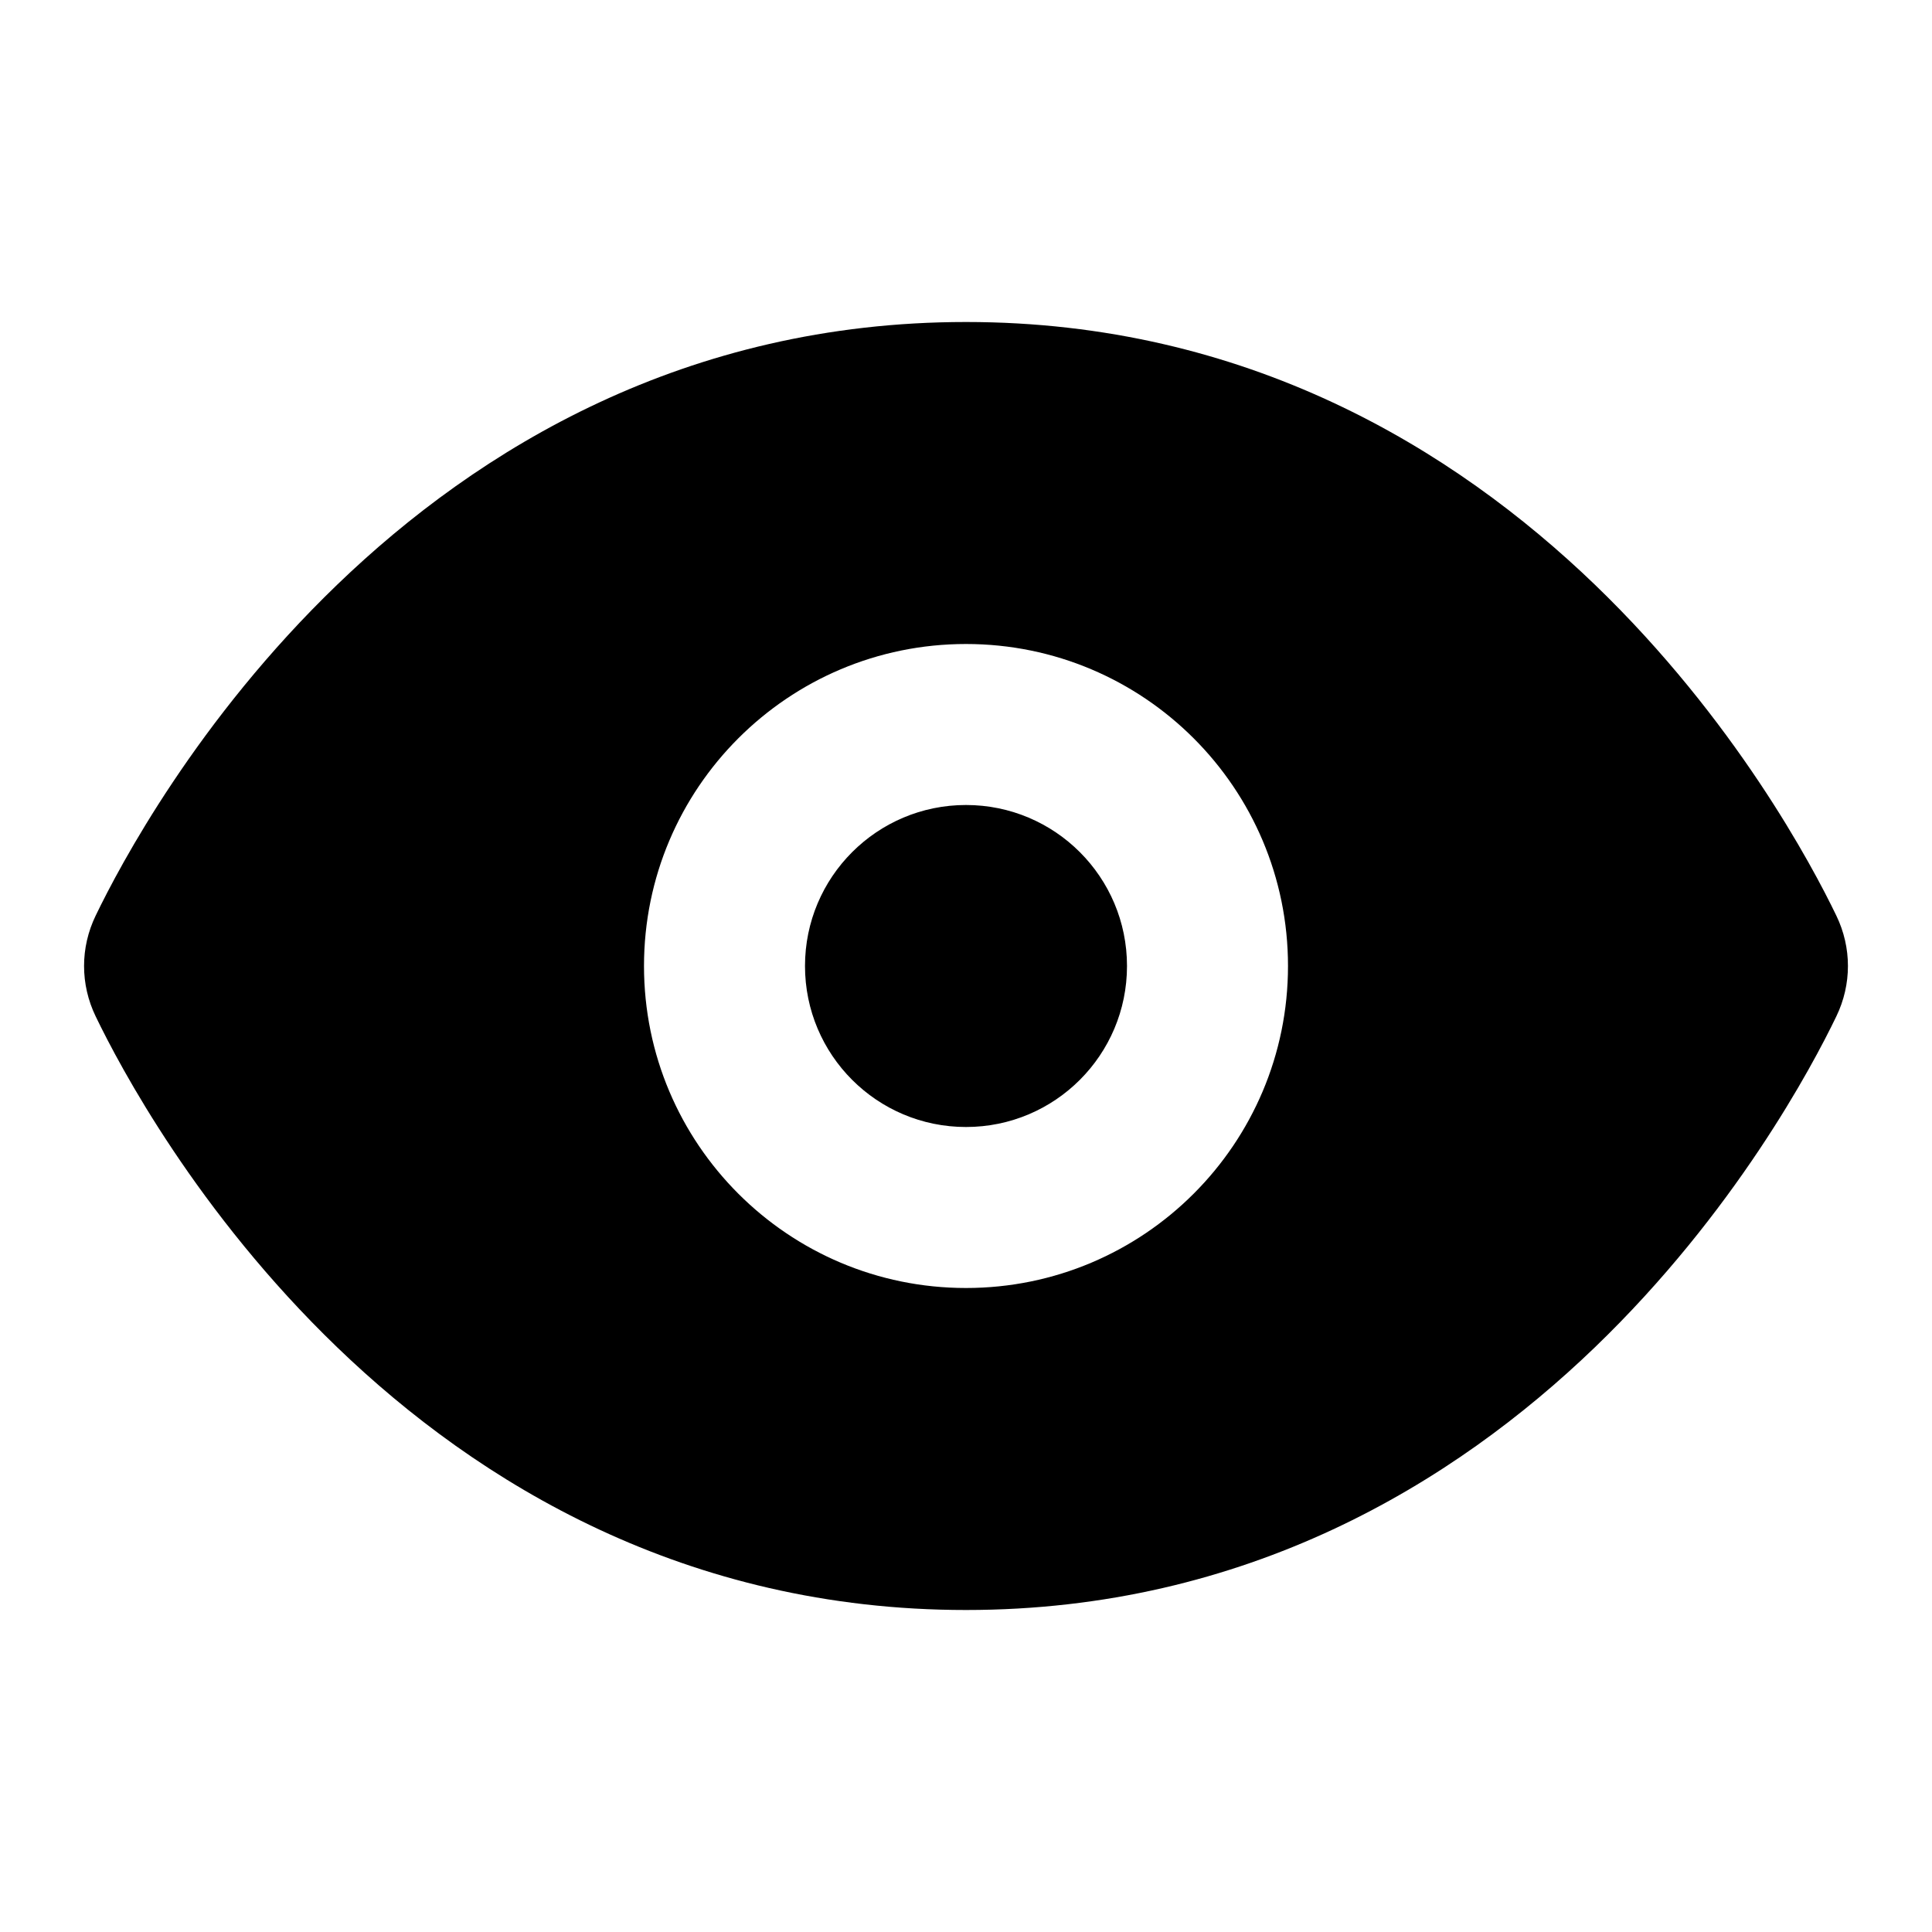 <svg width="24" height="24" viewBox="0 0 24 24" fill="none" xmlns="http://www.w3.org/2000/svg">
<path fill-rule="evenodd" clip-rule="evenodd" d="M12 4C8.517 4 5.939 5.577 4.19 7.262C2.45 8.937 1.487 10.755 1.189 11.373C0.996 11.771 0.996 12.229 1.189 12.627C1.487 13.245 2.45 15.063 4.19 16.738C5.939 18.423 8.517 20 12 20C15.483 20 18.061 18.423 19.811 16.738C21.55 15.063 22.513 13.245 22.811 12.627C23.004 12.229 23.004 11.771 22.811 11.373C22.513 10.755 21.55 8.937 19.811 7.262C18.061 5.577 15.483 4 12 4ZM12 8C9.791 8 8 9.791 8 12C8 14.209 9.791 16 12 16C14.209 16 16 14.209 16 12C16 9.791 14.209 8 12 8ZM12 14C13.105 14 14 13.105 14 12C14 10.895 13.105 10 12 10C10.895 10 10 10.895 10 12C10 13.105 10.895 14 12 14Z" fill="currentColor"/>
</svg>
